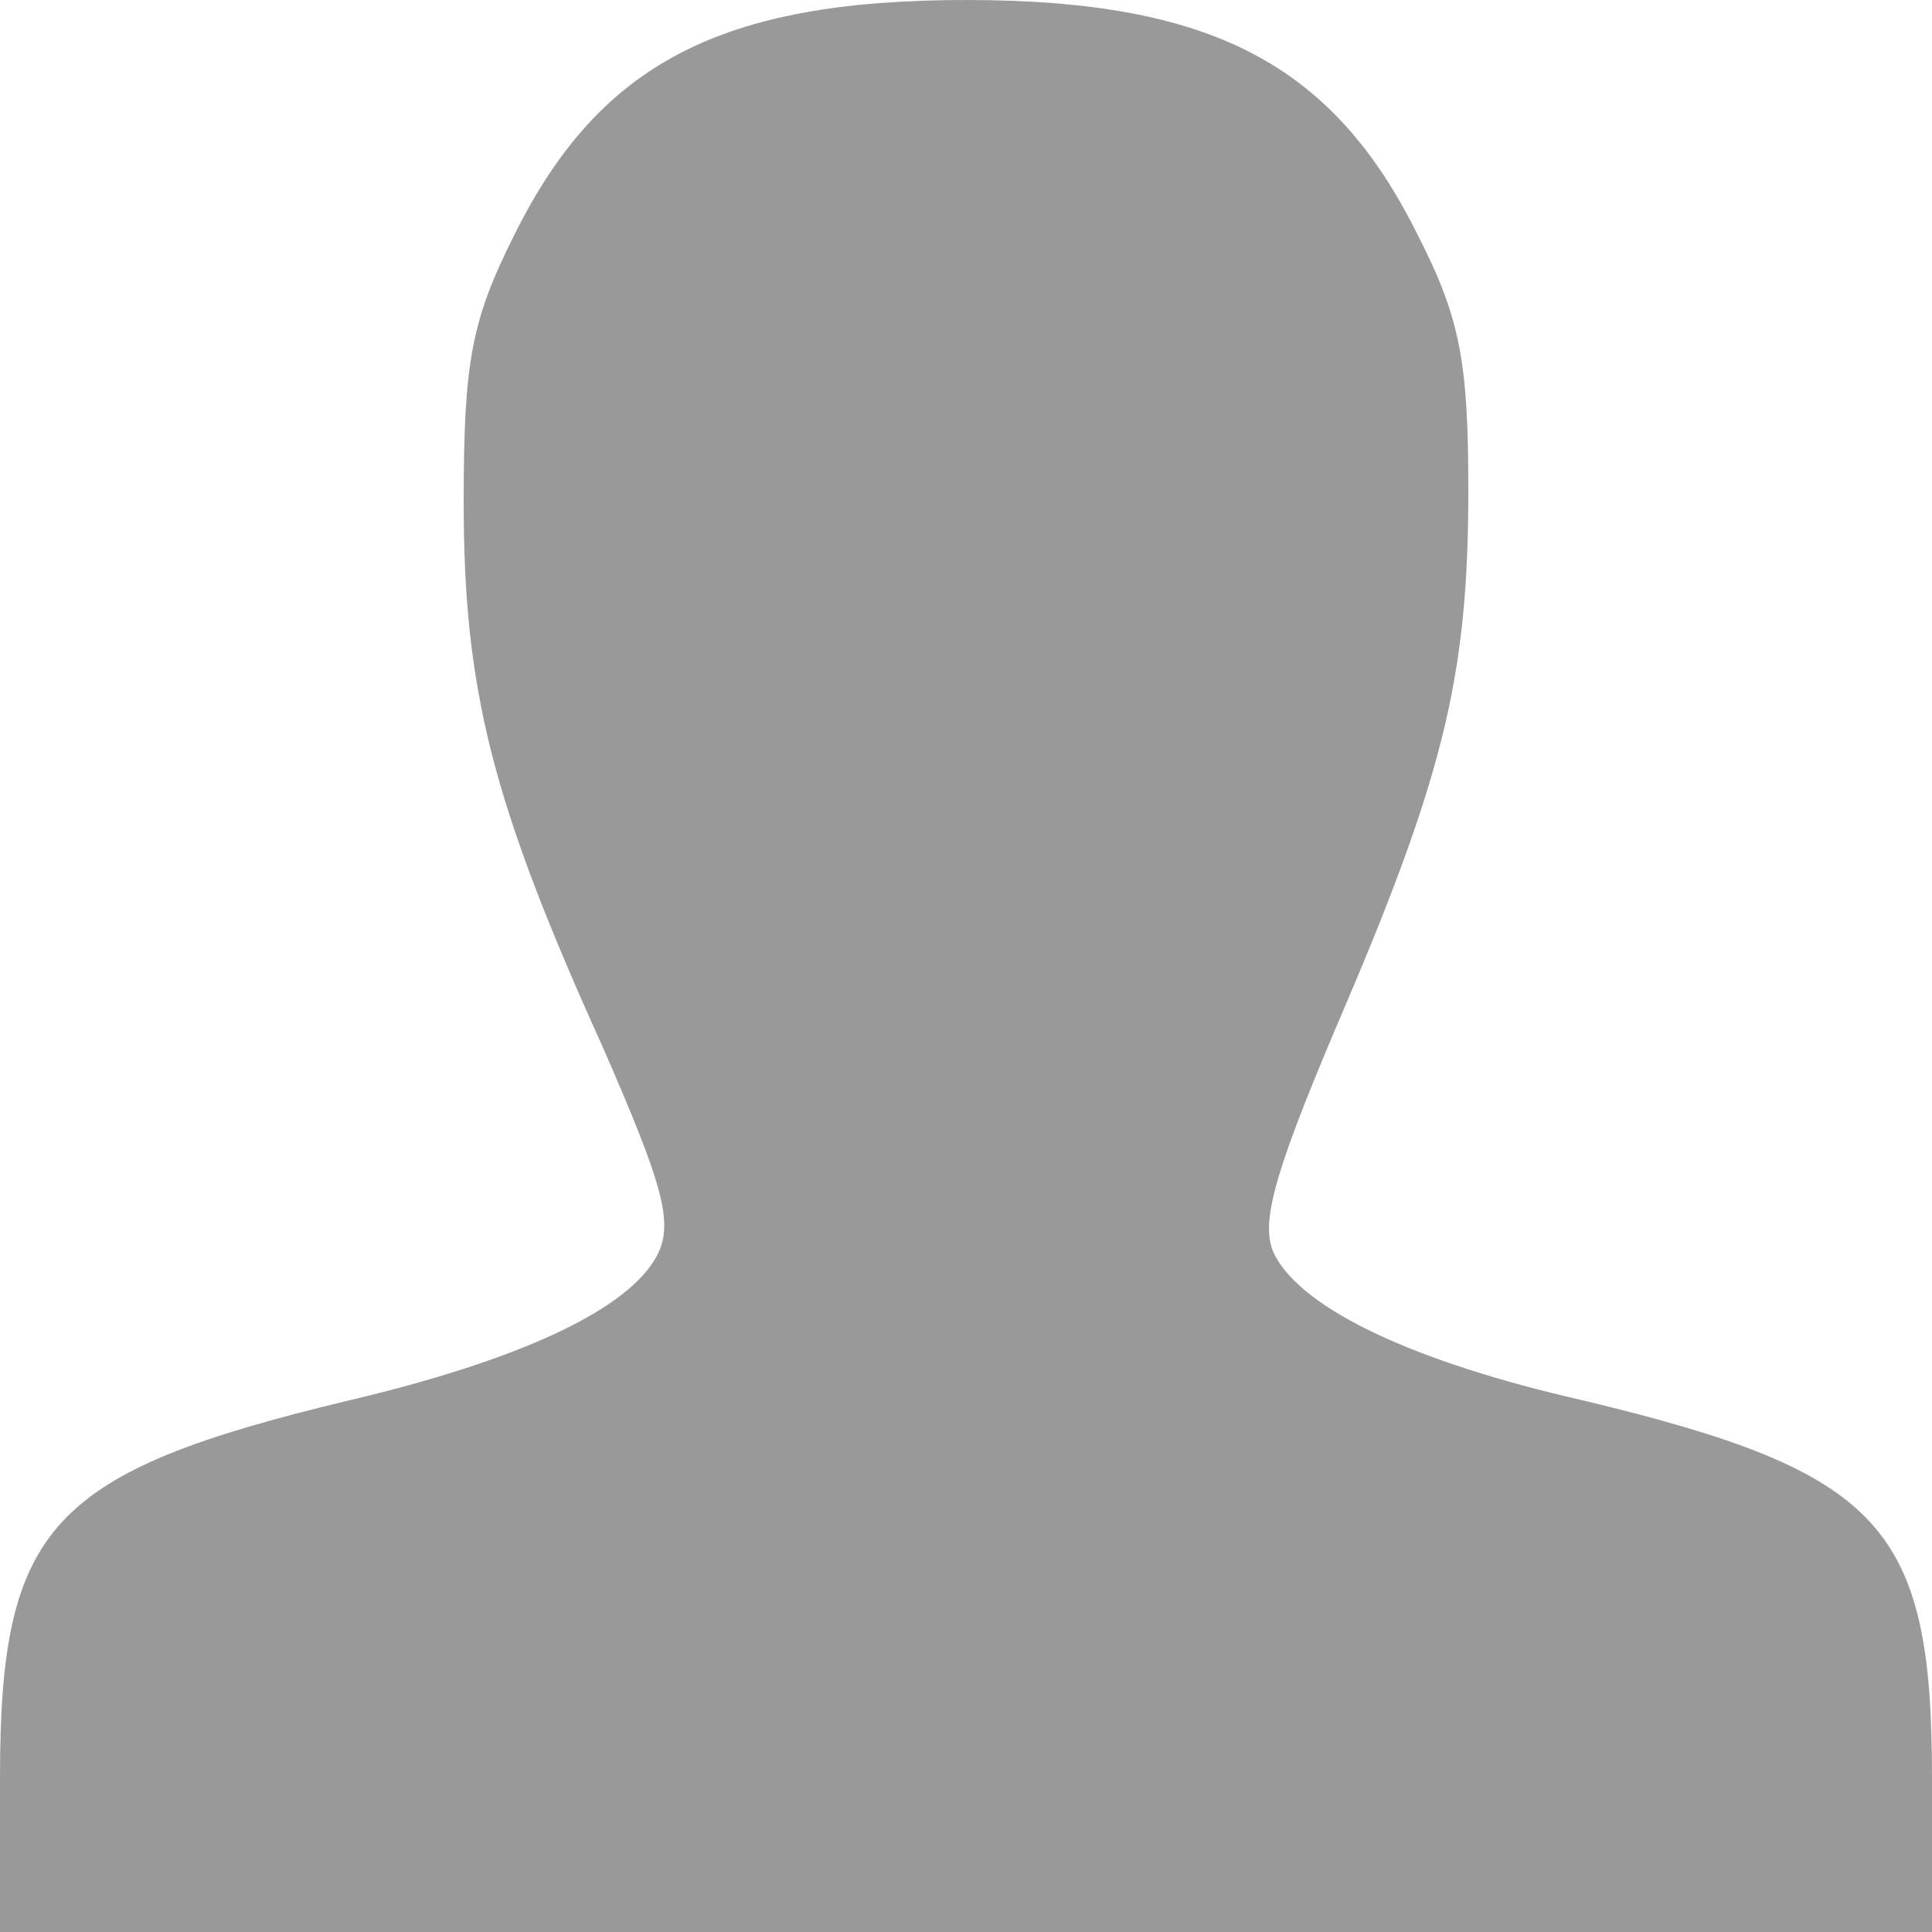 <!DOCTYPE svg PUBLIC "-//W3C//DTD SVG 20010904//EN" "http://www.w3.org/TR/2001/REC-SVG-20010904/DTD/svg10.dtd">
<svg version="1.0" xmlns="http://www.w3.org/2000/svg" width="100px" height="100px" viewBox="0 0 1000 1000" preserveAspectRatio="xMidYMid meet">
<g id="layer1" fill="#999999" stroke="none">
 <path d="M0 920 c0 -130 26 -158 180 -195 89 -21 145 -47 160 -75 9 -17 3 -37 -28 -108 -57 -126 -72 -184 -72 -282 0 -73 4 -94 26 -138 44 -89 107 -122 234 -122 127 0 190 33 234 122 22 43 26 66 26 132 0 97 -13 149 -69 279 -33 78 -39 102 -31 117 15 28 72 55 160 75 154 37 180 65 180 195 l0 80 -500 0 -500 0 0 -80z"/>
 </g>

</svg>